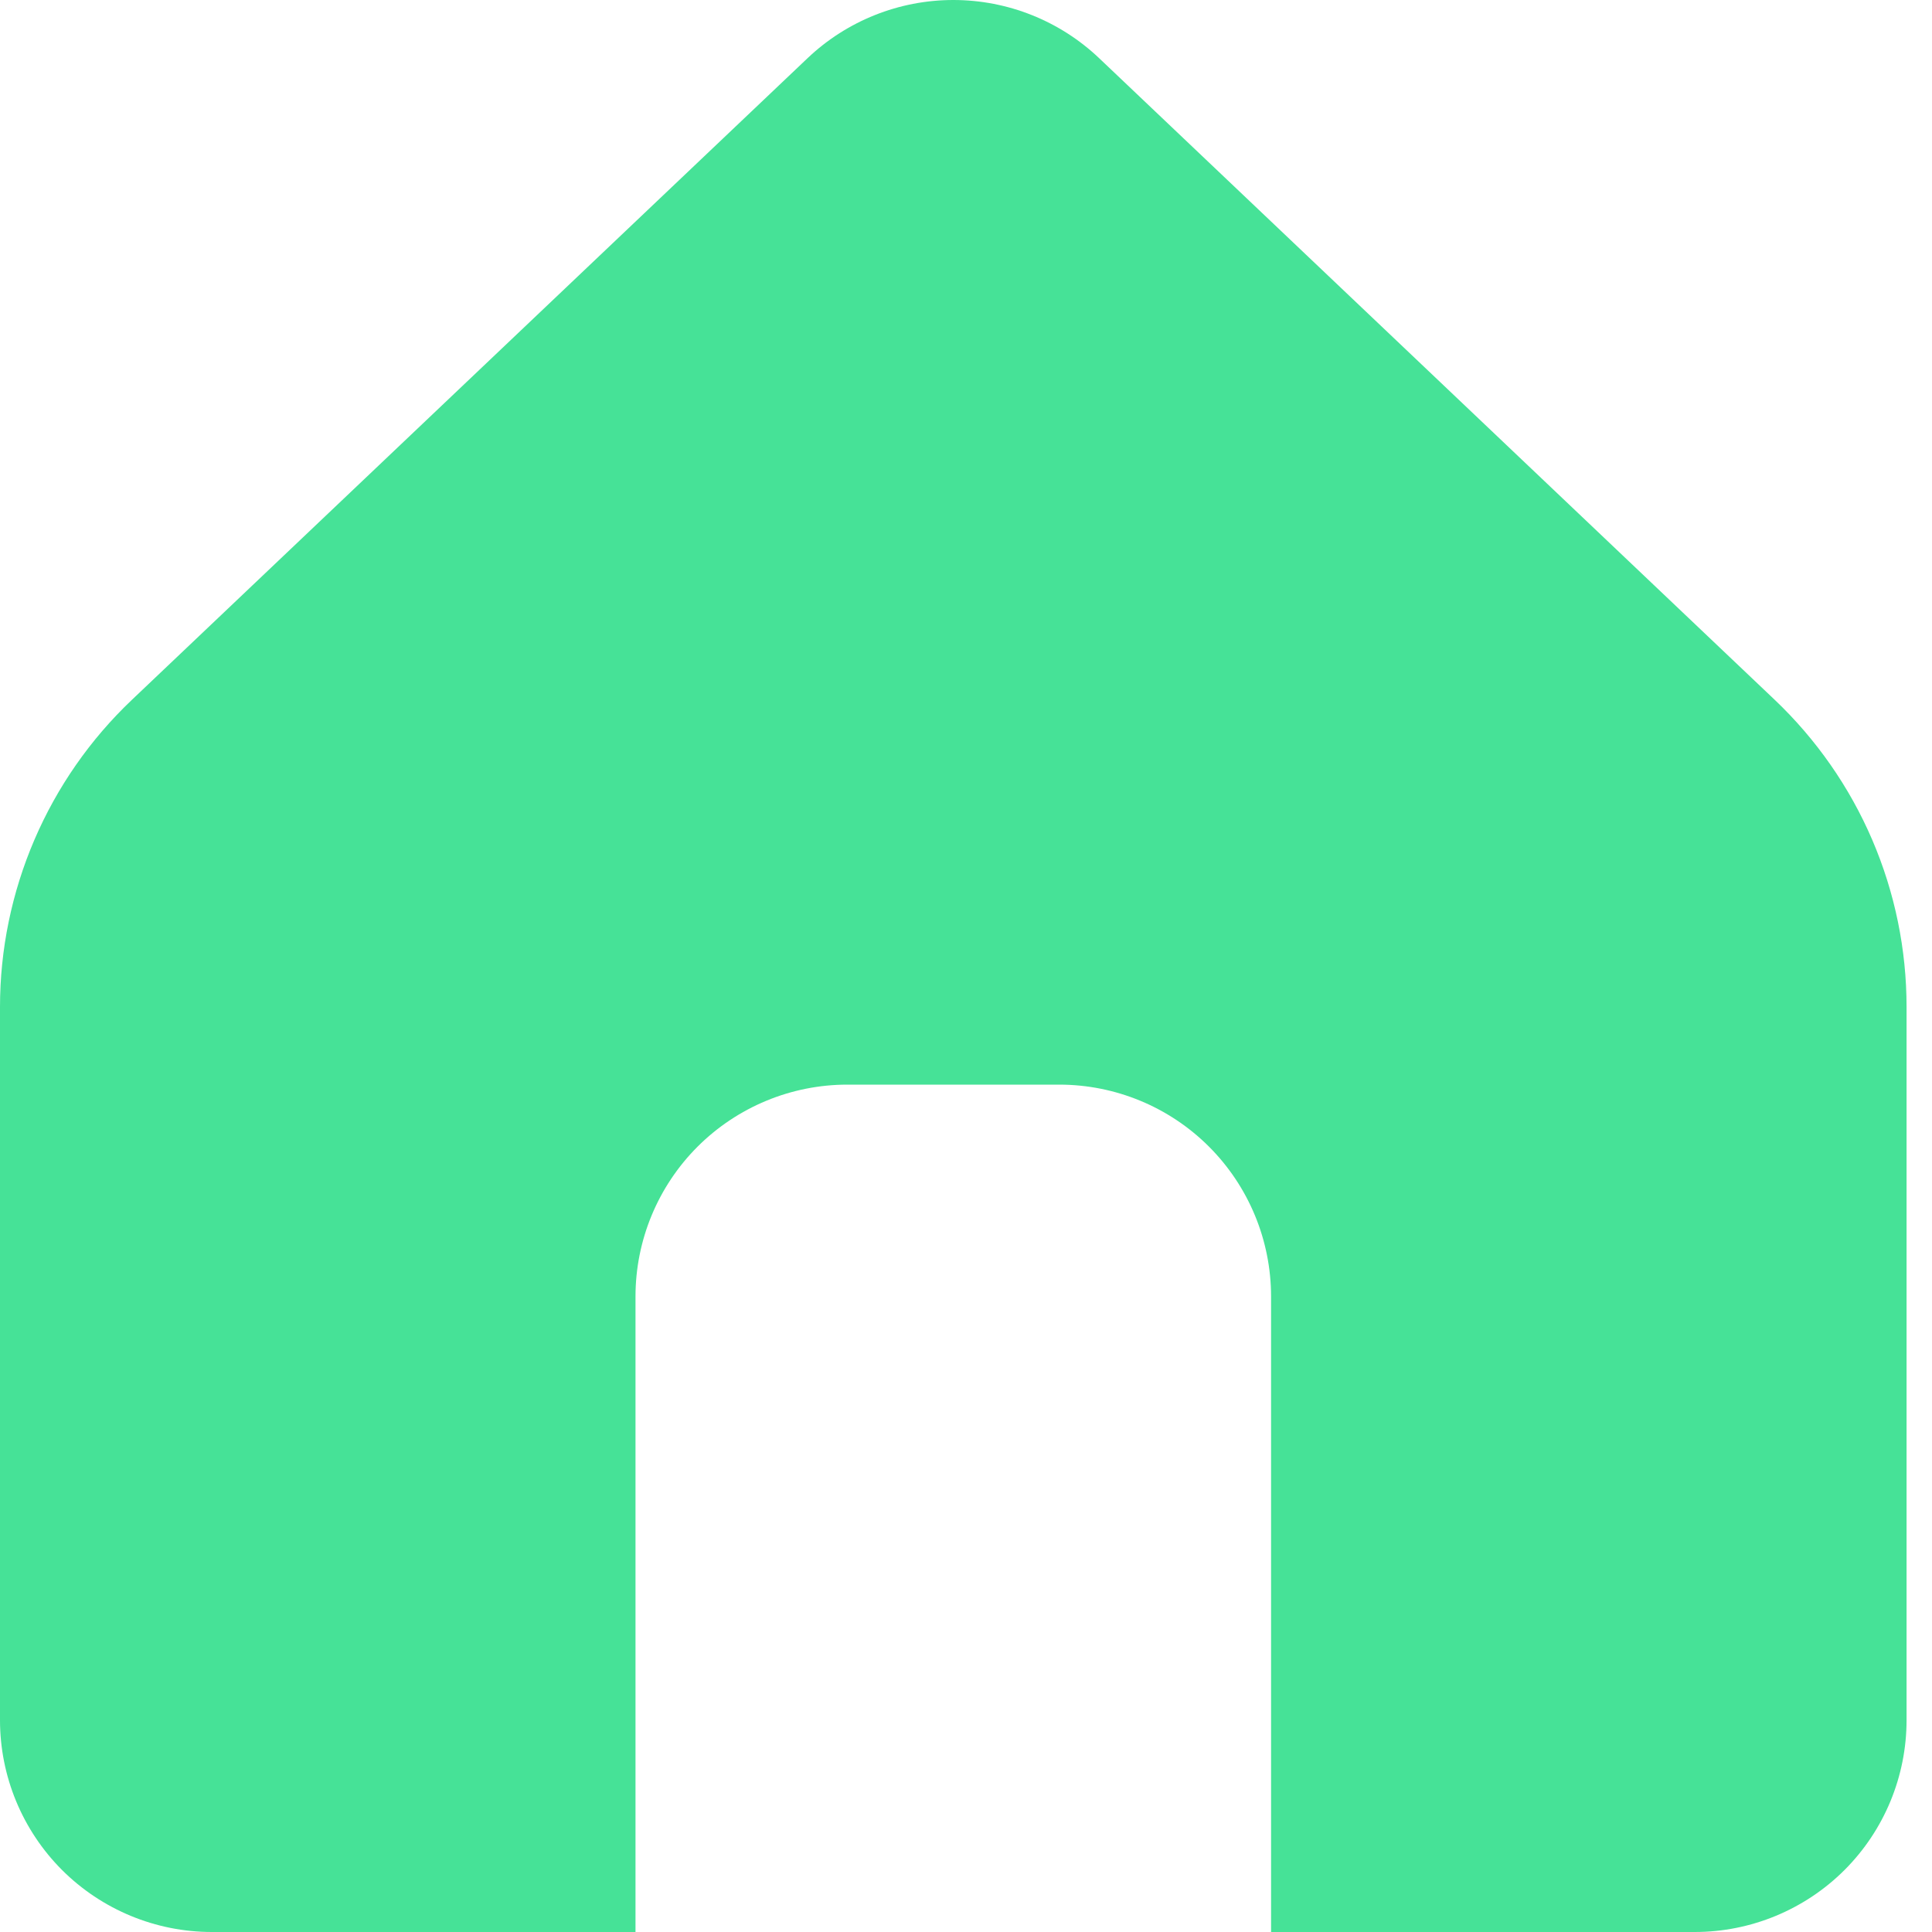 <svg width="30" height="30" viewBox="0 0 30 30" fill="none" xmlns="http://www.w3.org/2000/svg">
<path d="M29.605 15.636V26.71C29.605 27.583 29.259 28.42 28.642 29.037C28.025 29.653 27.188 30 26.316 30L19.737 30V20.132C19.737 19.259 19.39 18.422 18.773 17.805C18.157 17.189 17.32 16.842 16.447 16.842H13.158C12.286 16.842 11.449 17.189 10.832 17.805C10.215 18.422 9.868 19.259 9.868 20.132V30L3.289 30C2.417 30 1.58 29.653 0.963 29.037C0.347 28.42 0 27.583 0 26.71V15.636C0 14.744 0.182 13.861 0.534 13.041C0.886 12.221 1.401 11.481 2.048 10.867L12.538 0.905C13.149 0.324 13.96 0 14.803 0C15.647 0 16.458 0.324 17.069 0.905L27.558 10.867C28.204 11.481 28.72 12.221 29.072 13.041C29.424 13.861 29.605 14.744 29.605 15.636Z" fill="#46E297"/>
</svg>

